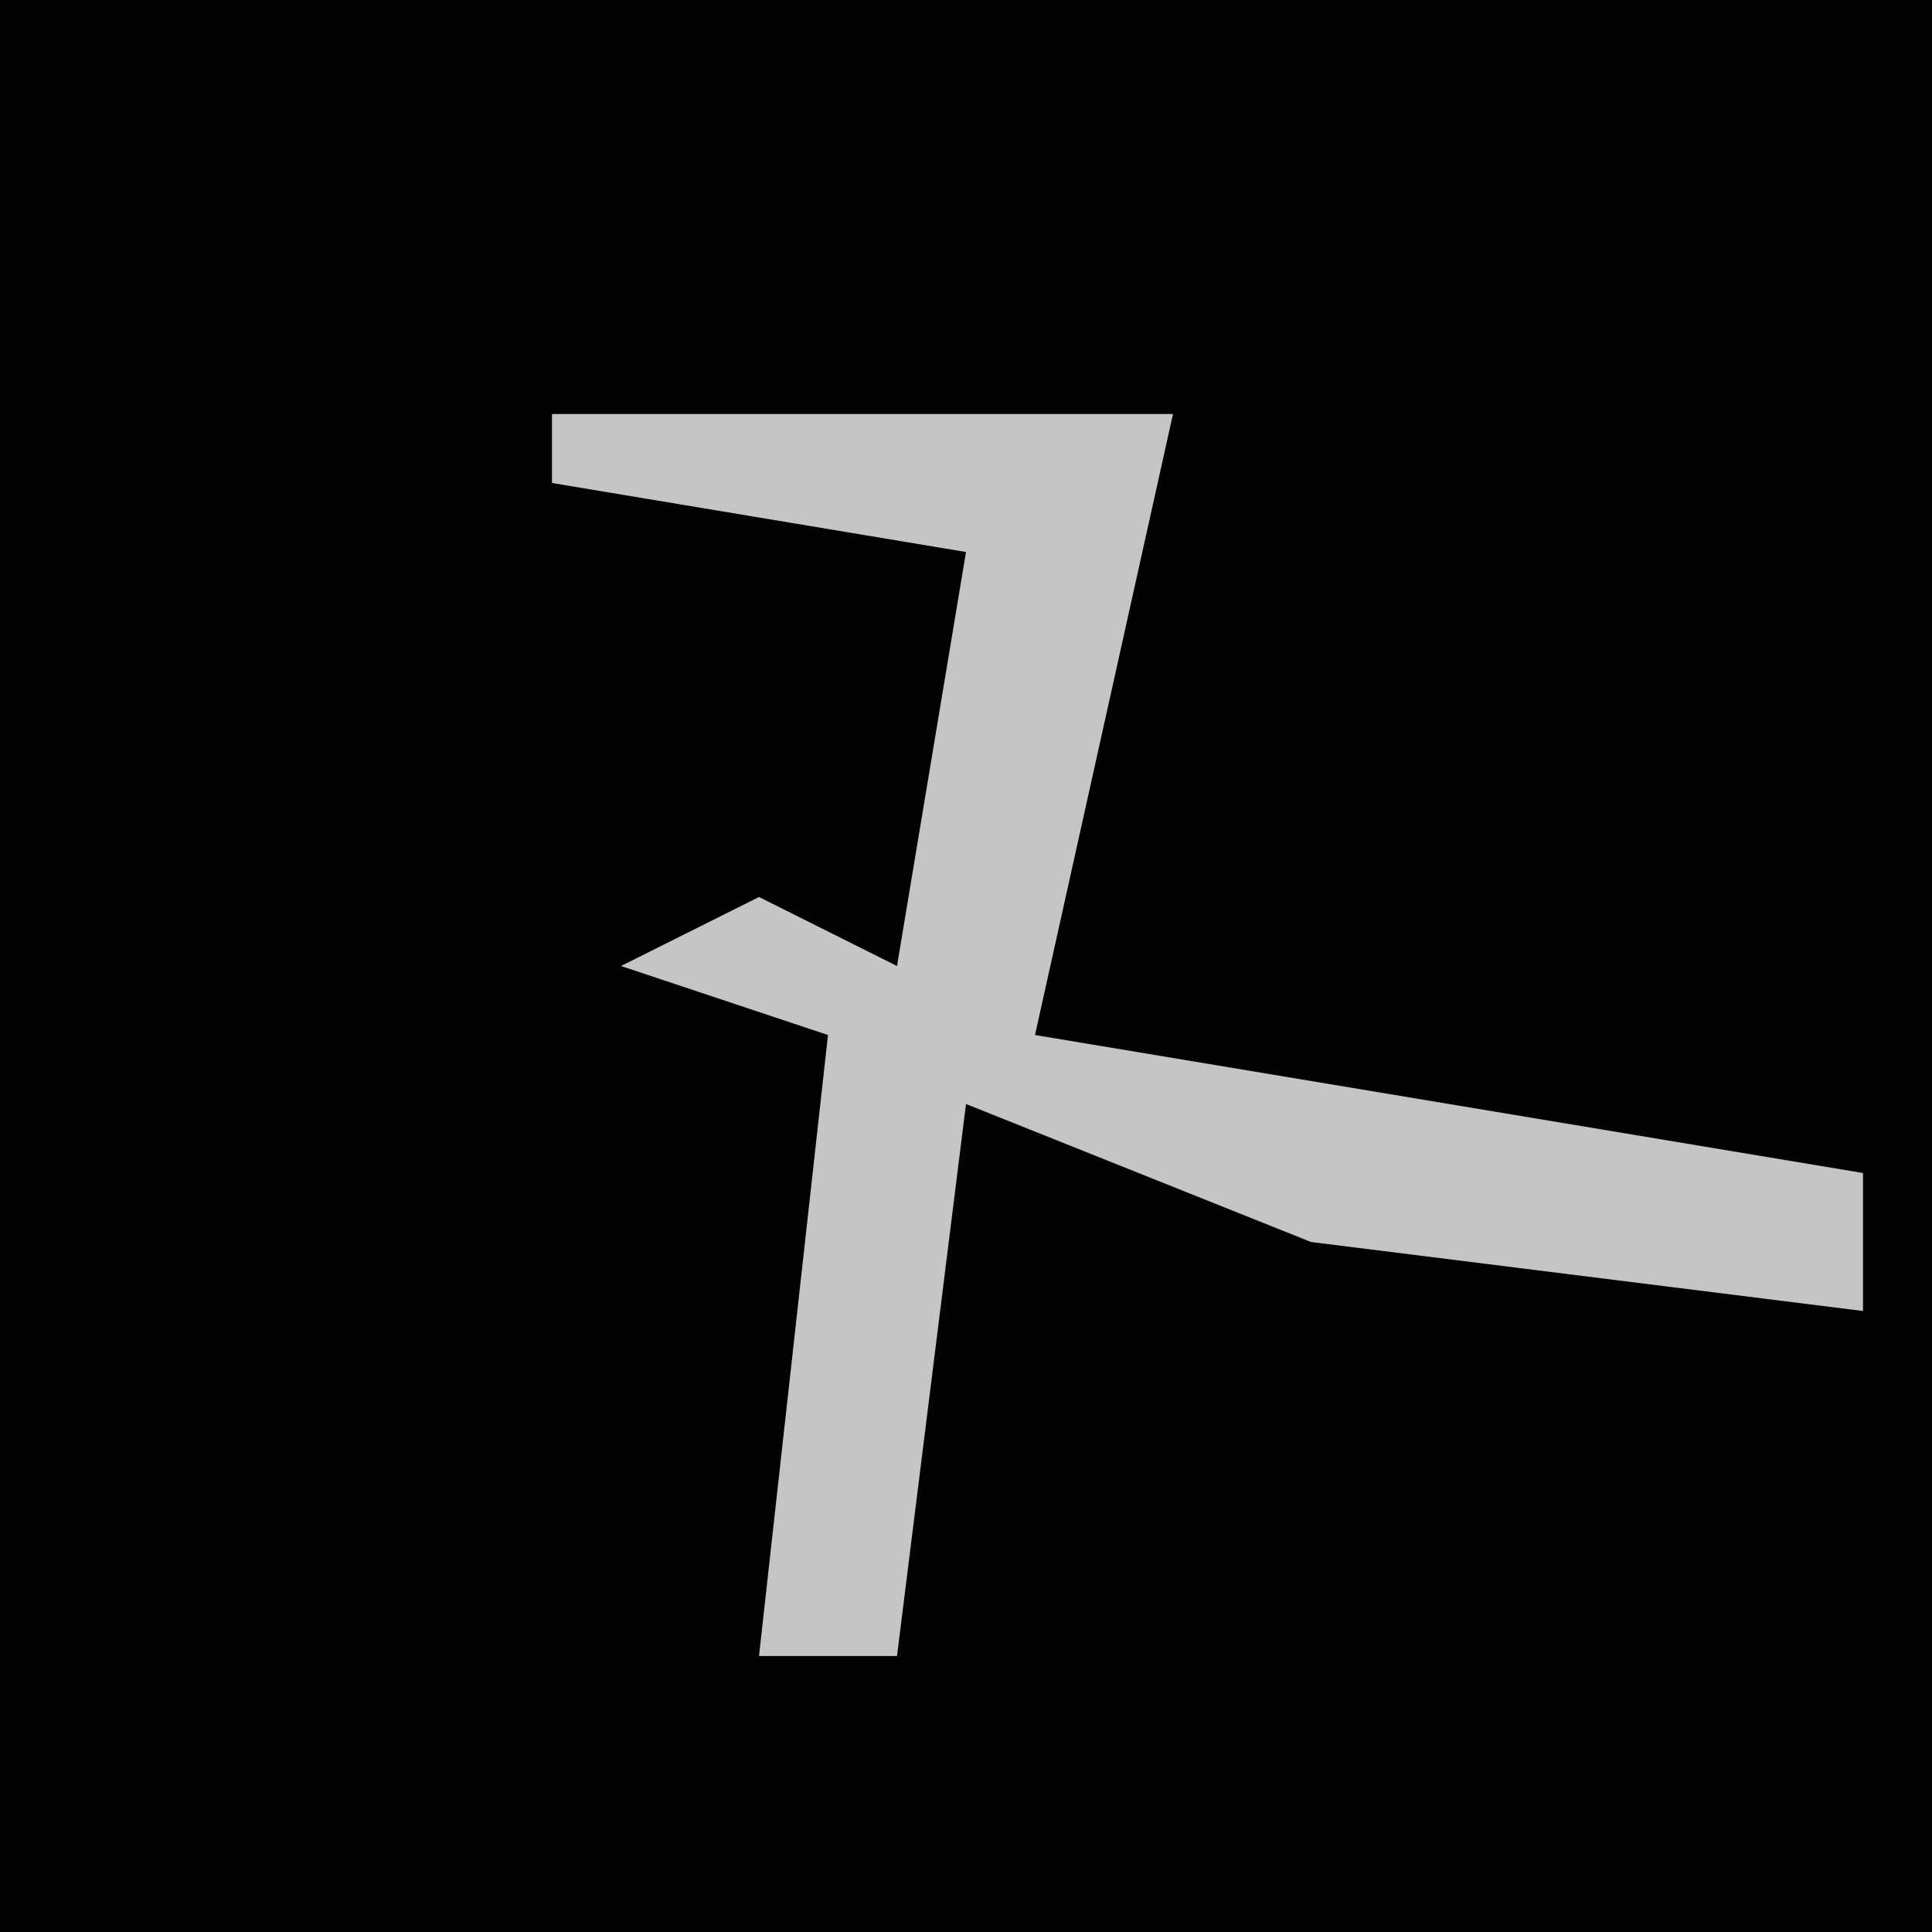 <?xml version="1.0" encoding="UTF-8"?>
<svg version="1.1" xmlns="http://www.w3.org/2000/svg" width="28" height="28">
<path d="M0,0 L28,0 L28,28 L0,28 Z " fill="#020202" transform="translate(0,0)"/>
<path d="M0,0 L9,0 L7,9 L19,11 L19,13 L11,12 L6,10 L5,18 L3,18 L4,9 L1,8 L3,7 L5,8 L6,2 L0,1 Z " fill="#C5C5C5" transform="translate(8,6)"/>
</svg>
